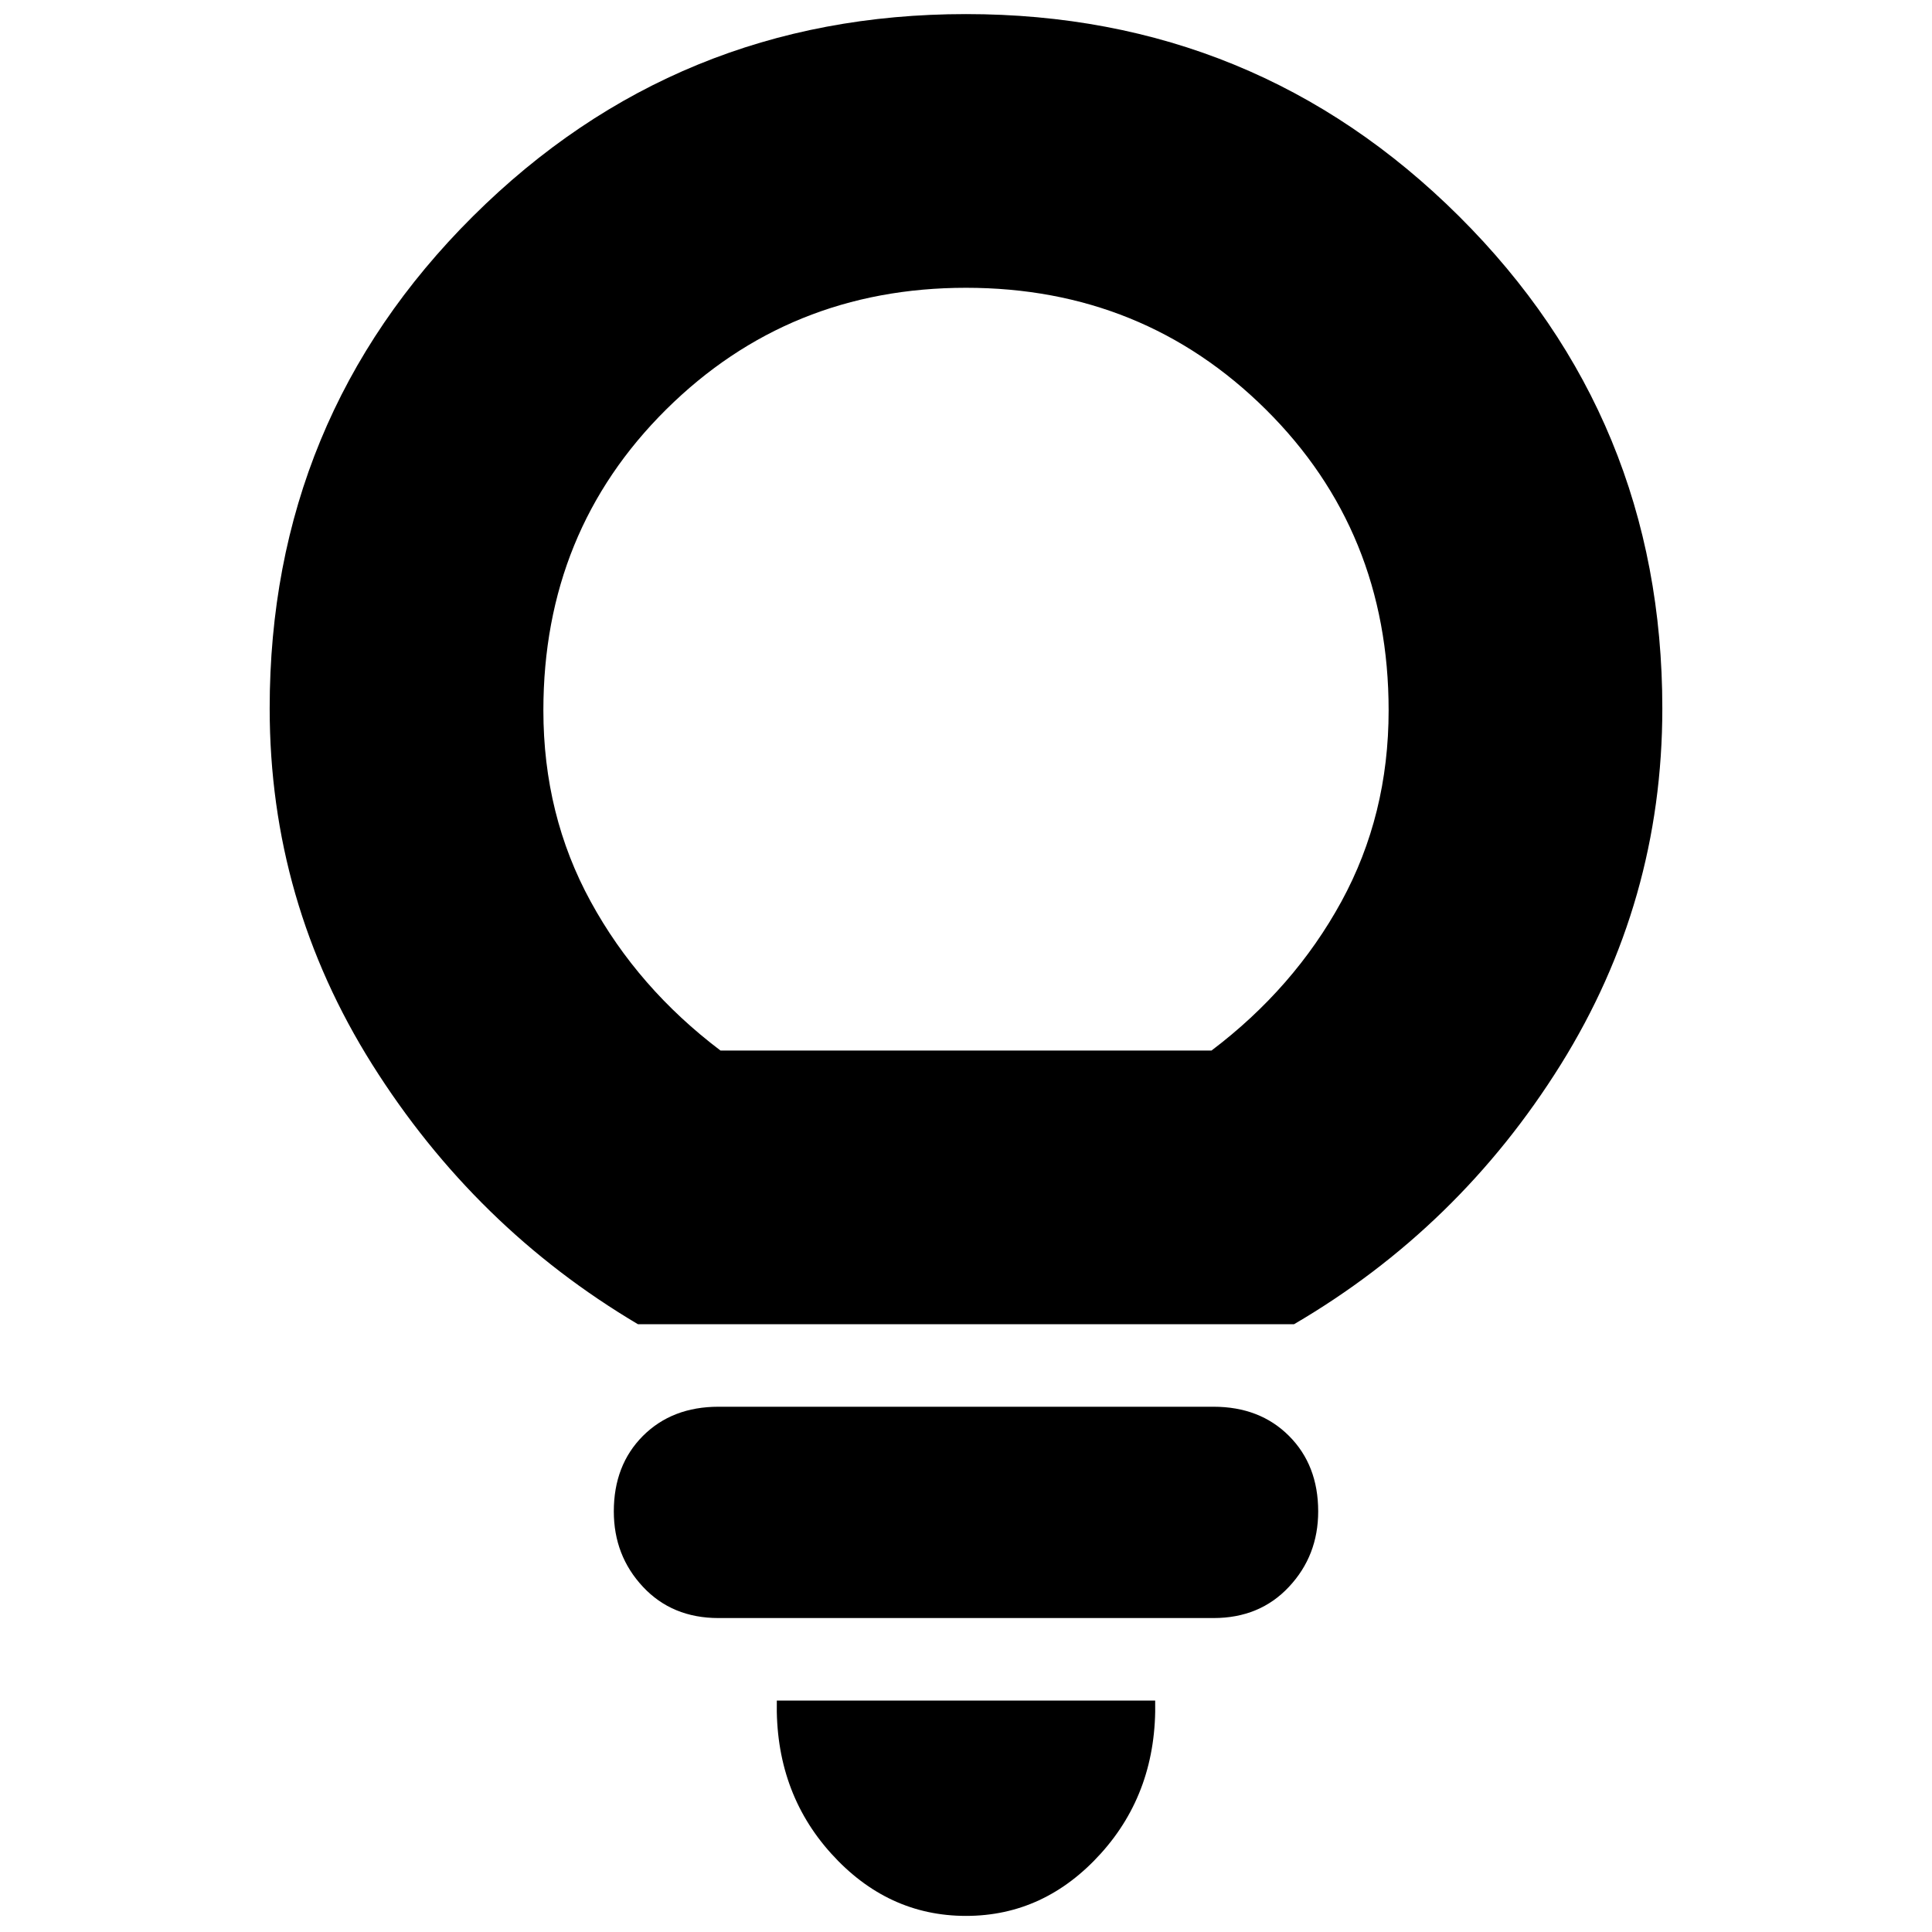 <svg xmlns="http://www.w3.org/2000/svg" height="24" width="24"><path d="M12 23.8Q11.025 23.8 10.325 23.025Q9.625 22.25 9.65 21.125H14.35Q14.375 22.25 13.675 23.025Q12.975 23.8 12 23.8ZM8.925 20.1Q8.35 20.1 7.987 19.712Q7.625 19.325 7.625 18.775Q7.625 18.2 7.987 17.837Q8.35 17.475 8.925 17.475H15.075Q15.65 17.475 16.012 17.837Q16.375 18.2 16.375 18.775Q16.375 19.325 16.012 19.712Q15.65 20.1 15.075 20.1ZM7.925 16.45Q5.9 15.25 4.625 13.225Q3.35 11.2 3.35 8.8Q3.35 5.2 5.875 2.687Q8.4 0.175 12 0.175Q15.6 0.175 18.125 2.687Q20.65 5.2 20.65 8.8Q20.65 11.2 19.388 13.225Q18.125 15.25 16.075 16.45ZM8.95 13.05H15.05Q16.075 12.275 16.663 11.2Q17.25 10.125 17.25 8.825Q17.25 6.6 15.725 5.087Q14.2 3.575 12 3.575Q9.8 3.575 8.275 5.087Q6.75 6.6 6.75 8.825Q6.75 10.125 7.338 11.2Q7.925 12.275 8.95 13.05ZM12 13.05Q12 13.05 12 13.05Q12 13.05 12 13.05Q12 13.05 12 13.05Q12 13.05 12 13.05Q12 13.05 12 13.05Q12 13.05 12 13.05Q12 13.05 12 13.05Q12 13.05 12 13.05Z"/></svg>